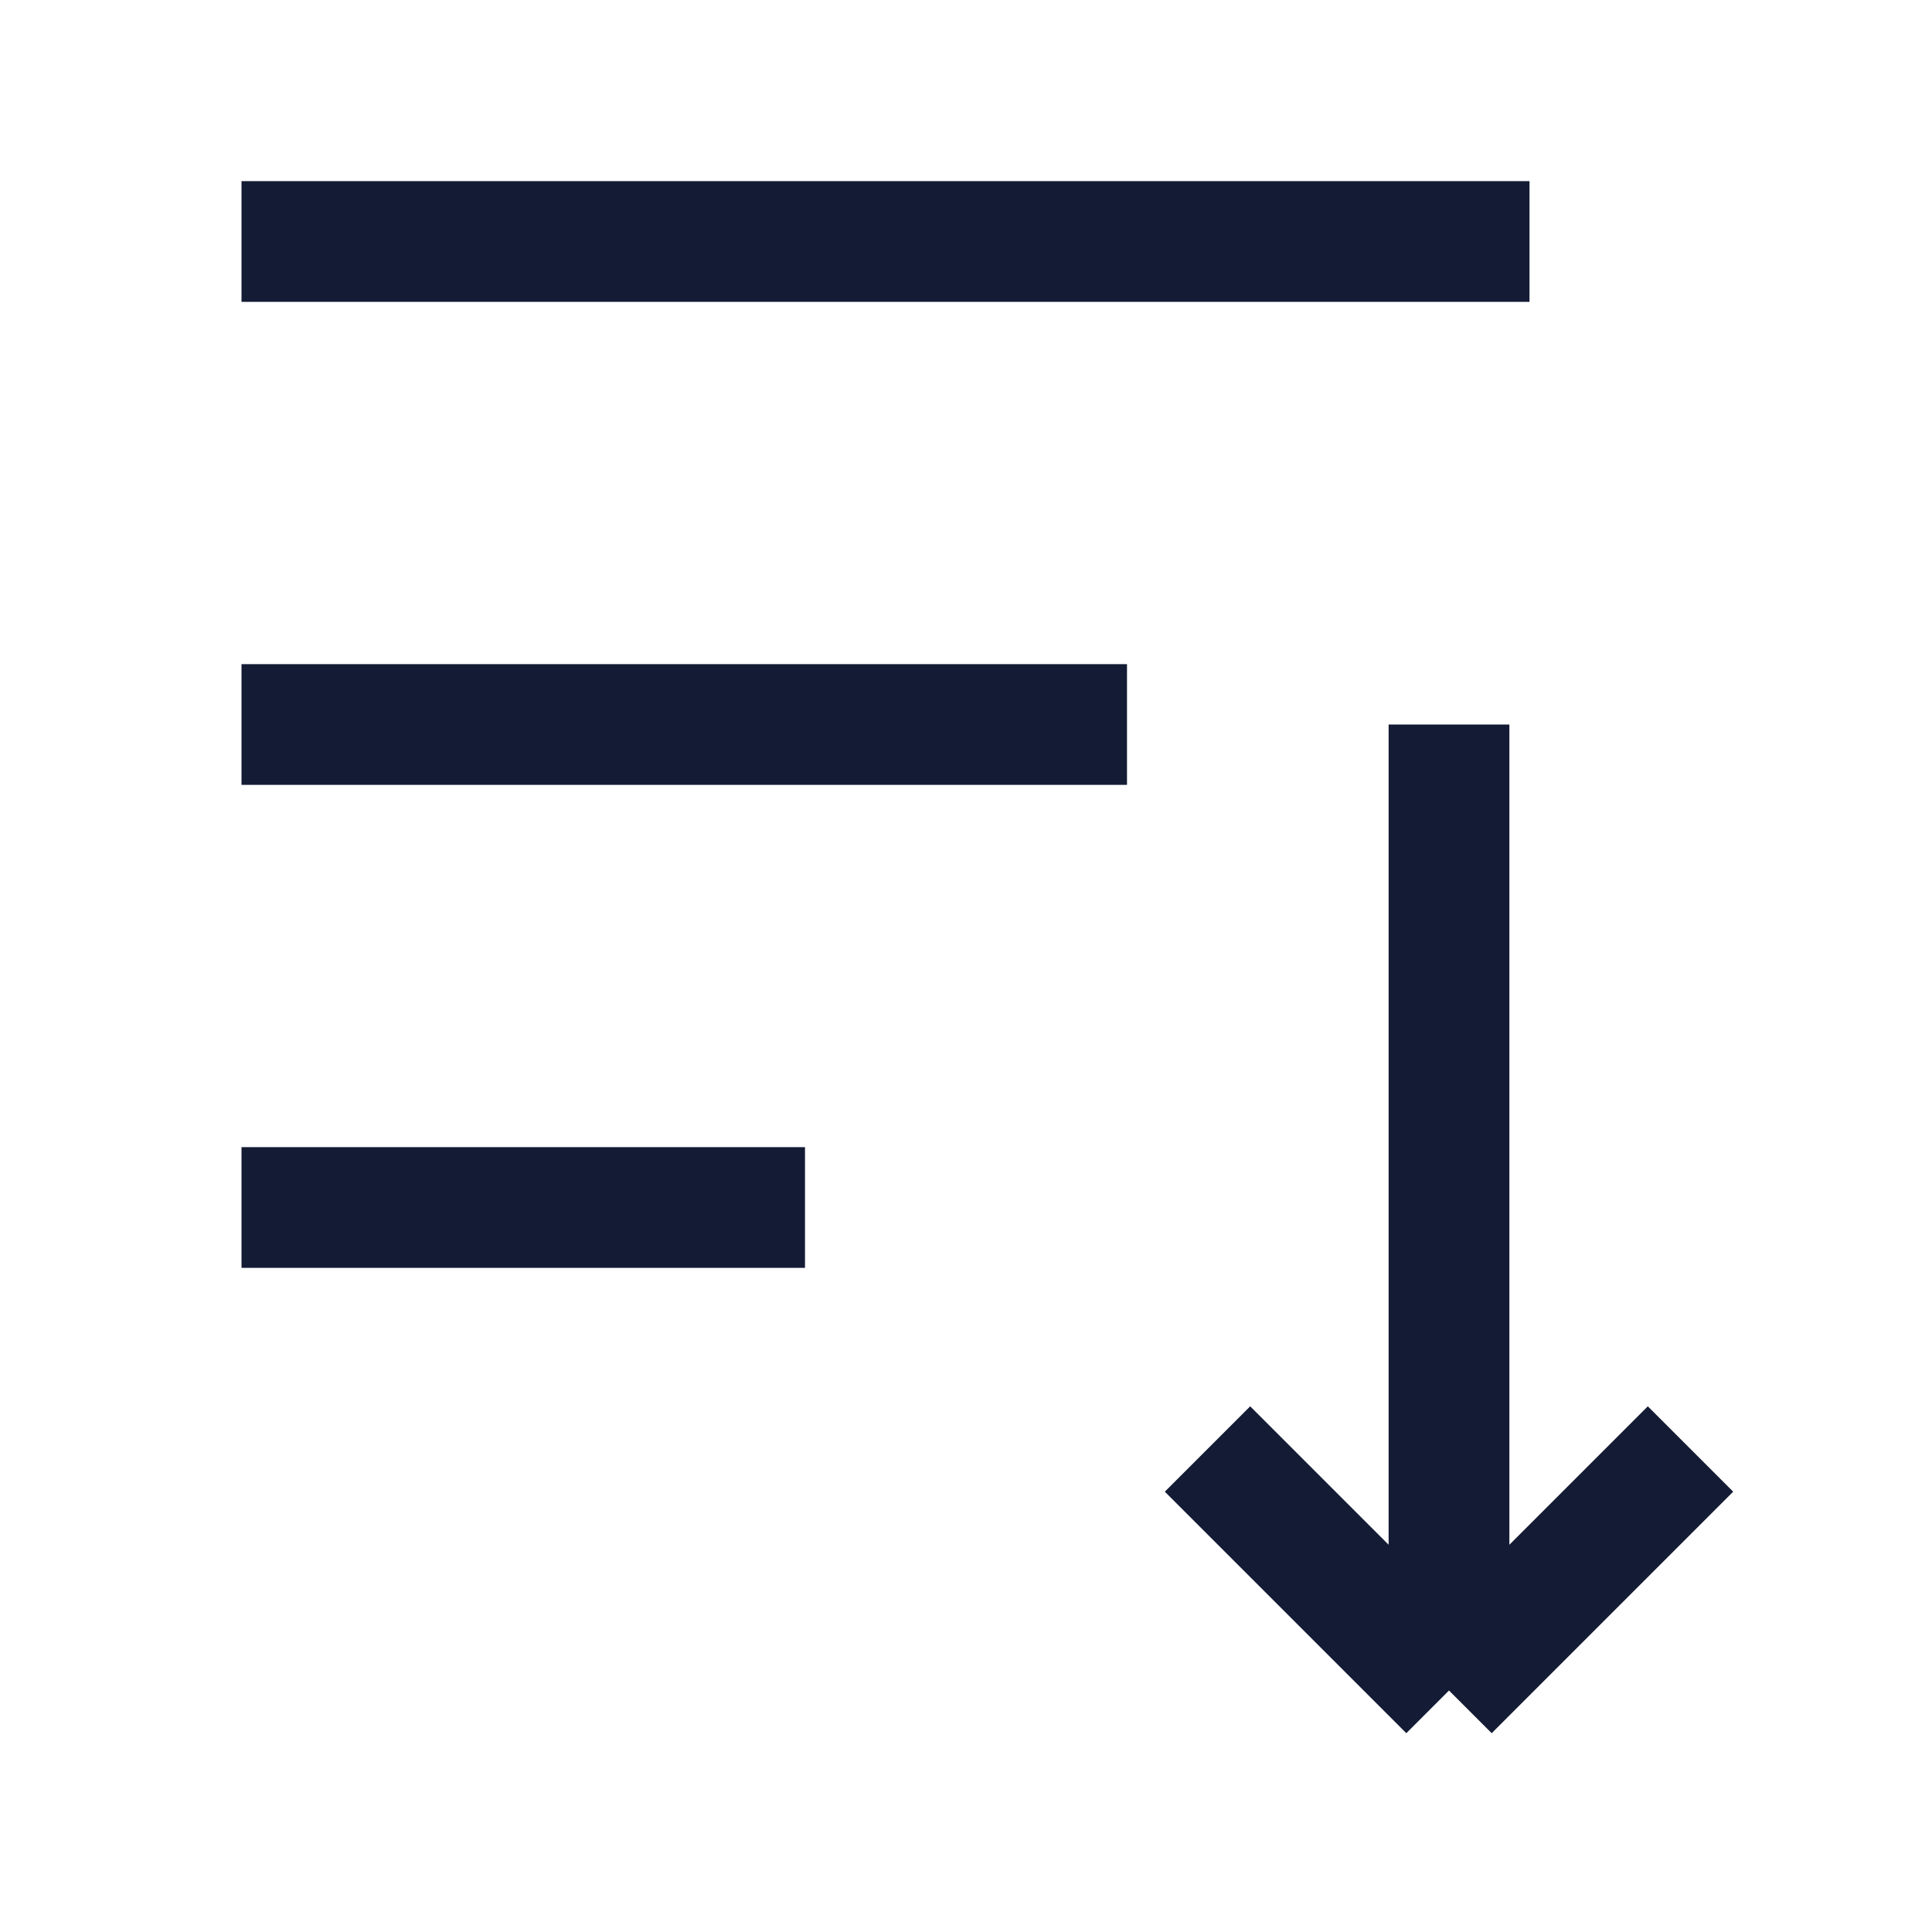 <svg width="24" height="24" viewBox="0 0 24 24" fill="none" xmlns="http://www.w3.org/2000/svg">
<path d="M3 9L14 9" stroke="#141B34" stroke-width="1.5" stroke-linejoin="round"/>
<path d="M3 15H10" stroke="#141B34" stroke-width="1.5" stroke-linejoin="round"/>
<path d="M3 3H19" stroke="#141B34" stroke-width="1.5" stroke-linejoin="round"/>
<path d="M18 21V9M18 21L15 18M18 21L21 18" stroke="#141B34" stroke-width="1.5"/>
</svg>
